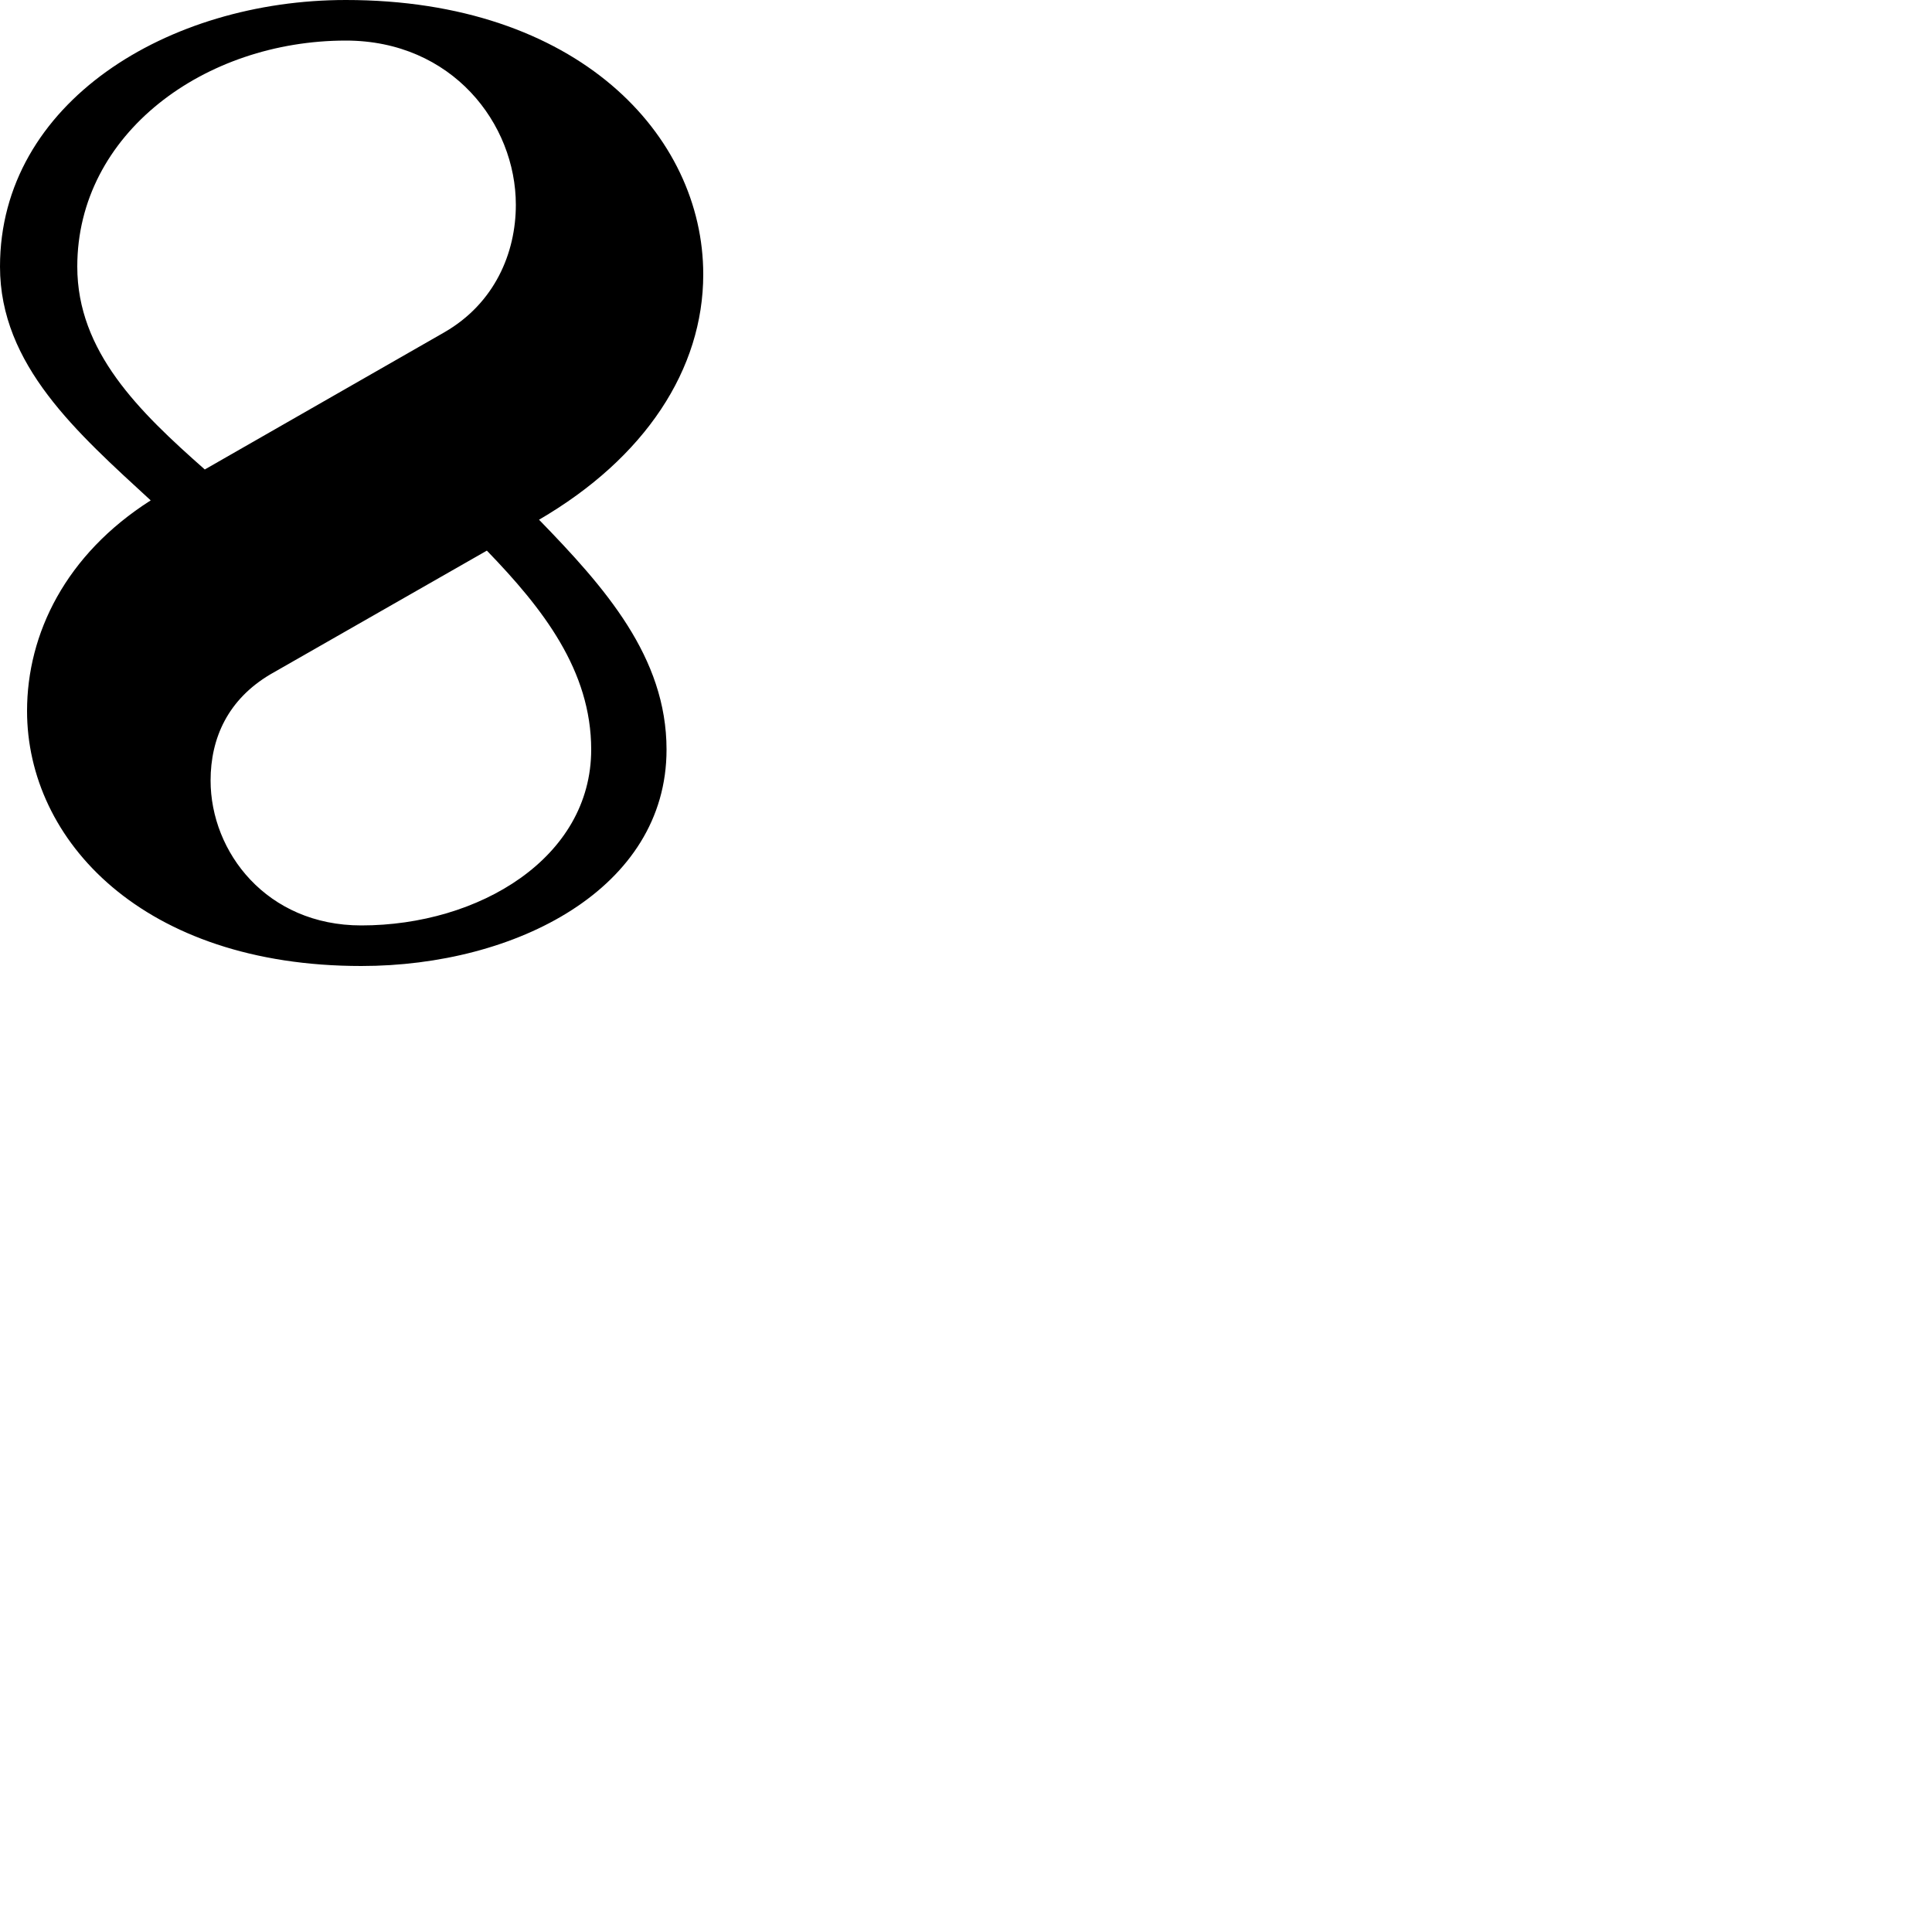 <?xml version="1.0" encoding="UTF-8"?> <!DOCTYPE svg PUBLIC "-//W3C//DTD SVG 1.1//EN" "http://www.w3.org/Graphics/SVG/1.1/DTD/svg11.dtd"> <svg xmlns="http://www.w3.org/2000/svg" xmlns:xlink="http://www.w3.org/1999/xlink" xmlns:ev="http://www.w3.org/2001/xml-events" version="1.1" baseProfile="full" height="1000.0" width="1000.0"> <path glyph-name="eight" d="M252 285c29 30 54 62 54 103c0 56 -58 91 -119 91c-49 0 -78 -38 -78 -75c0 -22 9 -42 31 -55zM279 269c55 -32 85 -78 85 -127c0 -72 -65 -142 -185 -142c-92 0 -179 53 -179 138c0 51 40 86 78 121c-44 28 -64 69 -64 109c0 67 60 132 173 132c80 0 158 -40 158 -112 c0 -48 -32 -84 -66 -119zM106 243c-34 -30 -66 -61 -66 -105c0 -69 66 -117 139 -117c55 0 88 43 88 85c0 25 -11 51 -37 66z" /> </svg>
